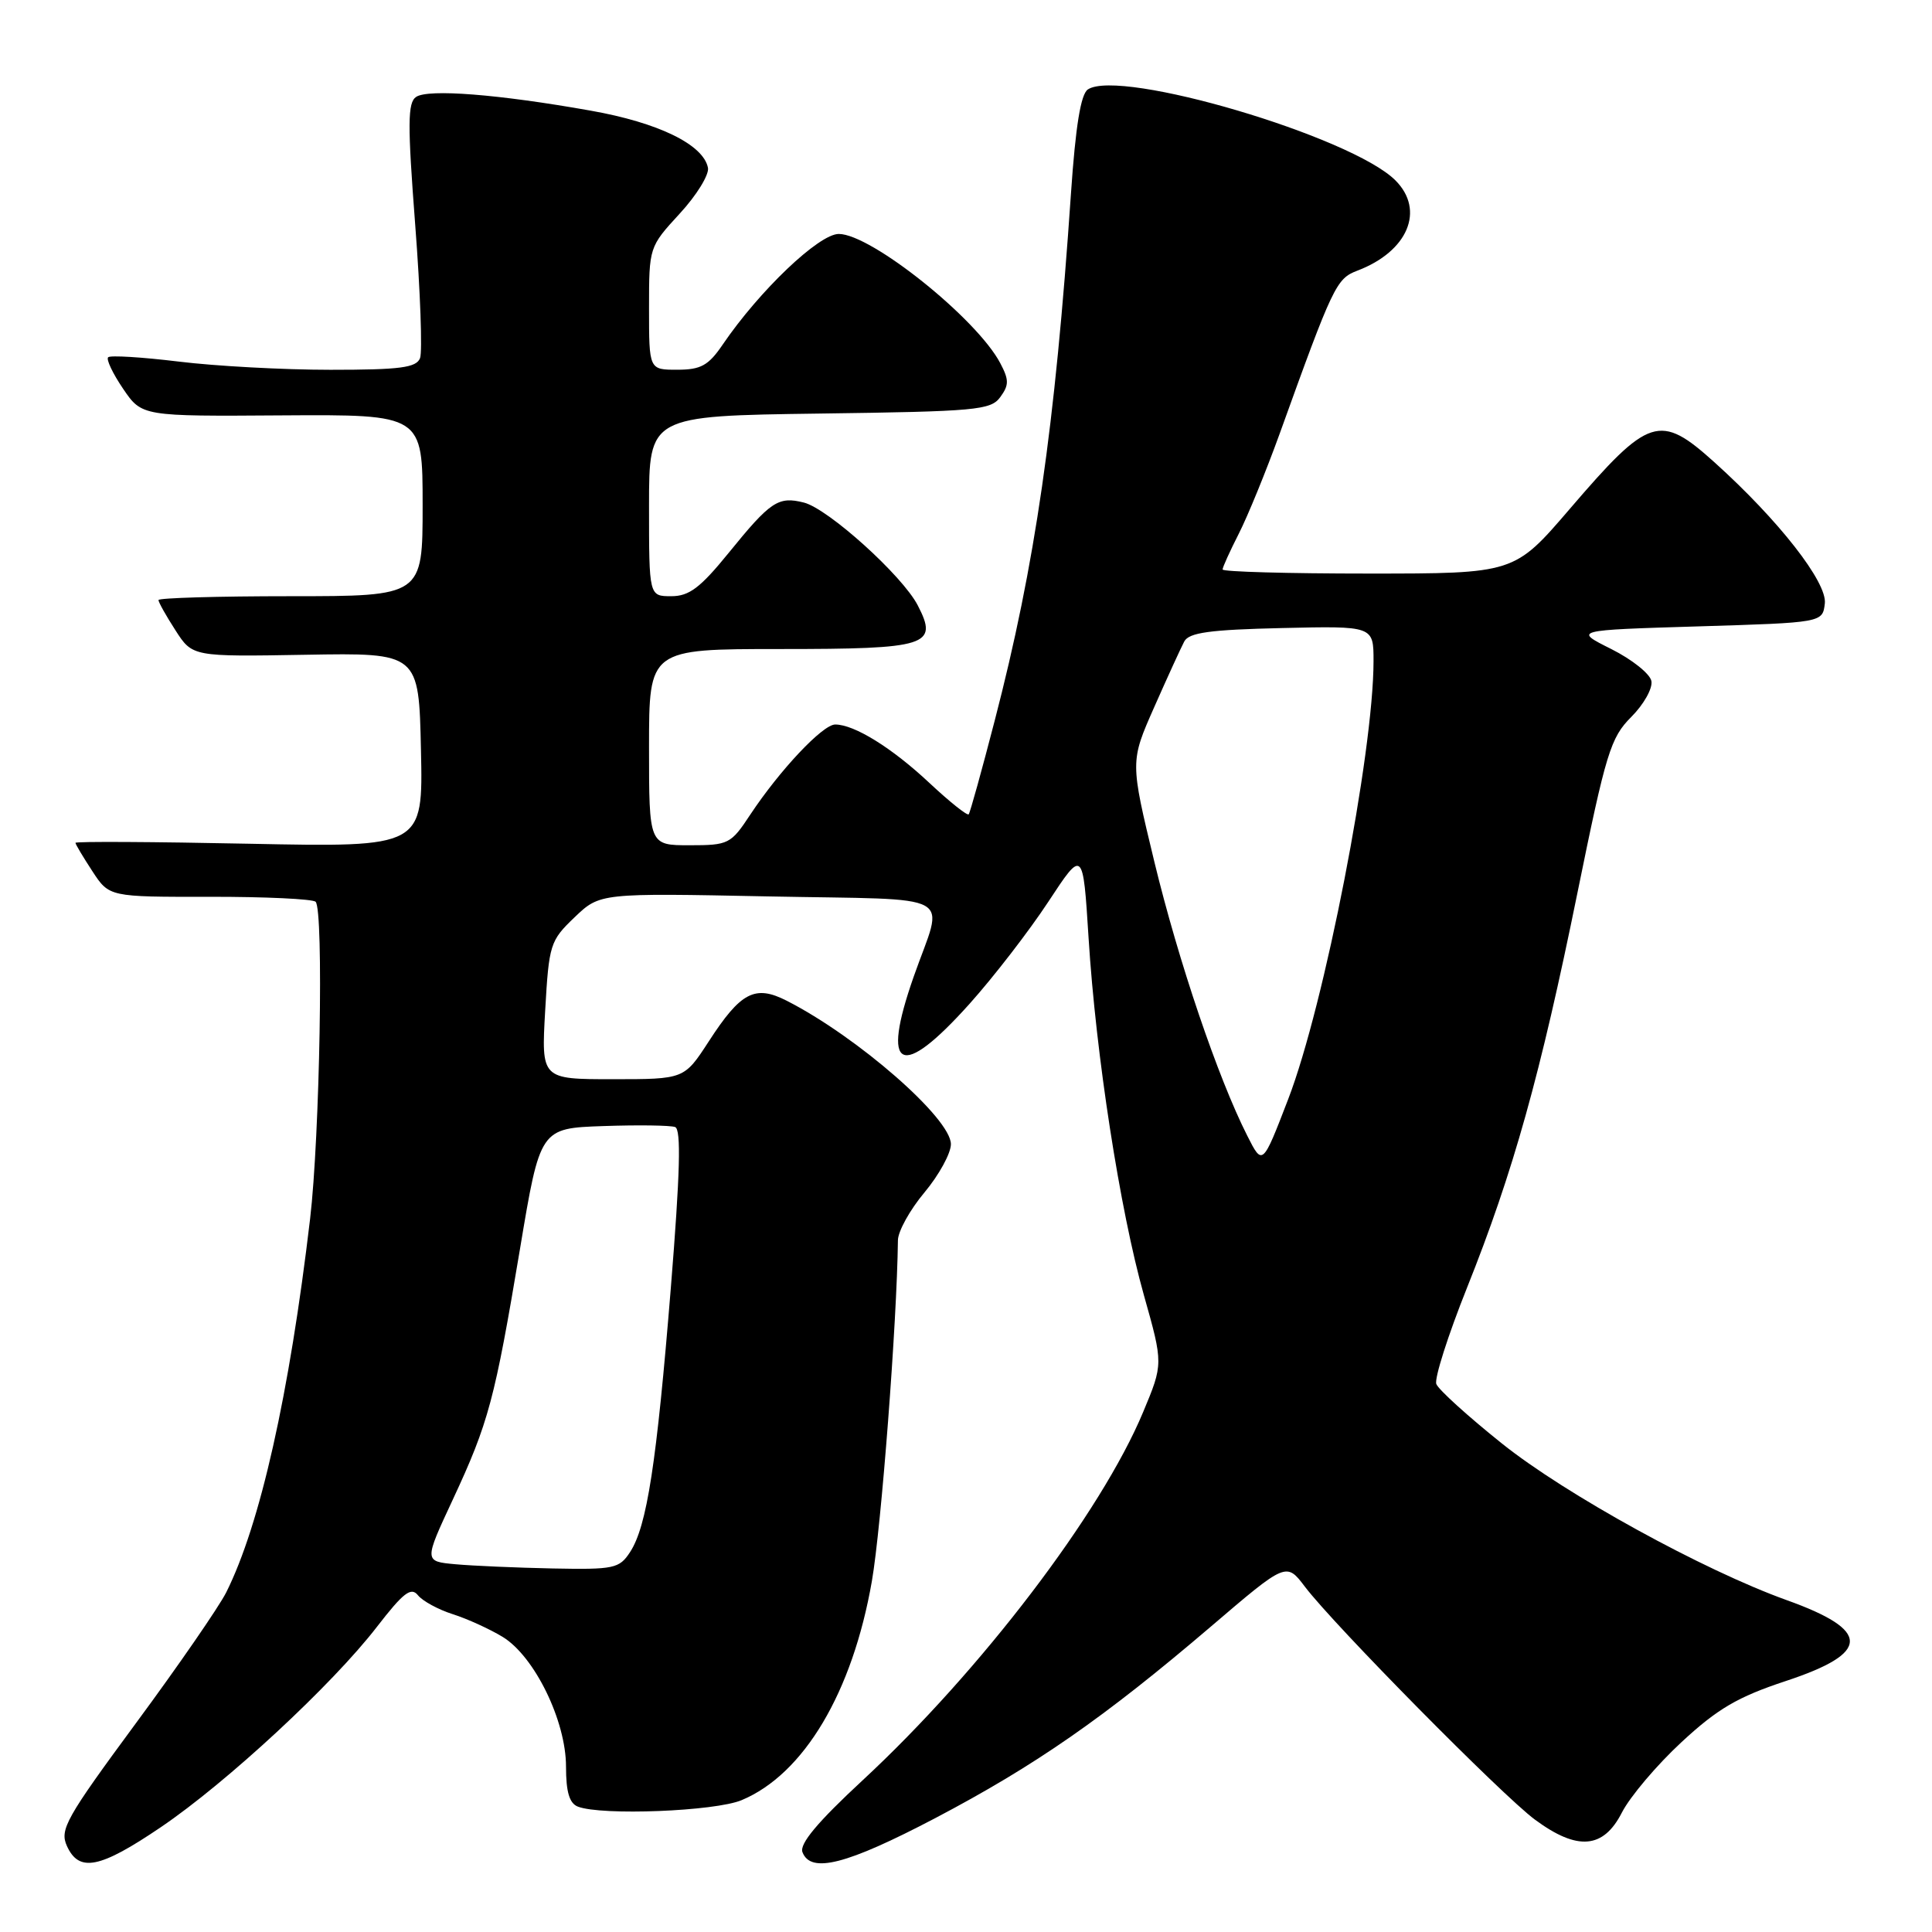 <?xml version="1.0" encoding="UTF-8" standalone="no"?>
<!DOCTYPE svg PUBLIC "-//W3C//DTD SVG 1.1//EN" "http://www.w3.org/Graphics/SVG/1.1/DTD/svg11.dtd" >
<svg xmlns="http://www.w3.org/2000/svg" xmlns:xlink="http://www.w3.org/1999/xlink" version="1.1" viewBox="0 0 256 256">
 <g >
 <path fill="currentColor"
d=" M 21.30 242.12 C 30.03 236.21 44.05 223.21 49.94 215.57 C 53.45 211.03 54.47 210.24 55.38 211.38 C 56.00 212.15 58.08 213.28 60.00 213.89 C 61.92 214.50 64.90 215.86 66.61 216.90 C 70.83 219.48 75.00 228.02 75.00 234.09 C 75.00 237.45 75.45 238.96 76.58 239.39 C 79.73 240.60 94.74 240.01 98.27 238.53 C 106.52 235.08 112.96 224.26 115.53 209.50 C 116.78 202.30 118.85 175.22 118.98 164.34 C 118.99 163.16 120.57 160.30 122.50 158.00 C 124.42 155.70 126.00 152.82 126.00 151.61 C 126.00 148.19 113.64 137.39 104.24 132.60 C 100.04 130.46 98.15 131.45 93.91 138.00 C 90.66 143.00 90.66 143.00 81.19 143.00 C 71.72 143.00 71.72 143.00 72.24 133.89 C 72.74 125.13 72.89 124.65 76.13 121.55 C 79.50 118.33 79.50 118.33 101.85 118.78 C 127.39 119.29 125.07 118.00 121.07 129.41 C 116.68 141.92 119.33 143.21 128.48 133.00 C 131.68 129.43 136.37 123.35 138.90 119.50 C 143.50 112.50 143.50 112.50 144.24 124.25 C 145.21 139.79 148.39 160.32 151.57 171.61 C 154.14 180.72 154.14 180.72 151.47 187.11 C 145.90 200.46 129.94 221.40 114.31 235.89 C 108.33 241.43 105.91 244.33 106.33 245.42 C 107.43 248.29 112.16 247.08 123.91 240.92 C 137.17 233.95 146.29 227.62 160.47 215.51 C 170.44 206.99 170.44 206.99 172.91 210.25 C 176.78 215.35 199.07 237.93 203.40 241.12 C 209.02 245.27 212.46 244.98 214.91 240.17 C 215.99 238.06 219.54 233.87 222.80 230.85 C 227.59 226.41 230.24 224.86 236.61 222.75 C 247.91 219.02 247.95 216.04 236.73 212.02 C 225.73 208.07 207.43 198.01 199.01 191.27 C 194.51 187.67 190.60 184.13 190.32 183.39 C 190.04 182.66 191.87 176.93 194.38 170.65 C 200.50 155.34 204.11 142.45 209.03 118.25 C 212.80 99.73 213.41 97.74 216.15 95.00 C 217.80 93.35 219.00 91.22 218.82 90.25 C 218.65 89.29 216.25 87.38 213.50 86.00 C 208.50 83.50 208.50 83.50 225.00 83.00 C 241.50 82.50 241.50 82.50 241.80 79.96 C 242.12 77.16 235.70 68.94 227.19 61.27 C 219.92 54.72 218.53 55.16 207.99 67.45 C 200.65 76.00 200.65 76.00 181.32 76.00 C 170.70 76.00 162.00 75.76 162.00 75.46 C 162.00 75.16 162.97 73.03 164.15 70.71 C 165.33 68.39 167.76 62.45 169.55 57.50 C 176.64 37.81 177.07 36.93 179.84 35.87 C 186.55 33.33 188.86 27.86 184.90 23.90 C 179.09 18.09 148.43 9.03 144.15 11.85 C 143.21 12.47 142.52 16.70 141.91 25.62 C 139.79 56.71 137.17 74.81 131.80 95.50 C 130.09 102.10 128.54 107.68 128.36 107.90 C 128.18 108.12 125.84 106.26 123.17 103.76 C 118.19 99.09 113.20 96.00 110.67 96.00 C 109.01 96.00 103.32 102.05 99.41 107.95 C 96.84 111.85 96.53 112.00 91.37 112.00 C 86.00 112.00 86.00 112.00 86.00 99.00 C 86.00 86.00 86.00 86.00 103.38 86.00 C 122.96 86.00 124.37 85.55 121.61 80.22 C 119.58 76.28 109.74 67.40 106.51 66.59 C 103.12 65.74 102.10 66.42 96.56 73.25 C 92.79 77.89 91.32 79.00 88.95 79.00 C 86.00 79.00 86.00 79.00 86.00 67.05 C 86.00 55.11 86.00 55.11 108.58 54.80 C 129.34 54.52 131.28 54.35 132.54 52.62 C 133.71 51.02 133.71 50.34 132.54 48.12 C 129.43 42.21 115.42 31.00 111.14 31.00 C 108.51 31.00 100.63 38.51 95.76 45.66 C 93.88 48.43 92.87 48.99 89.75 48.99 C 86.00 49.00 86.00 49.00 86.00 40.86 C 86.00 32.74 86.01 32.72 90.06 28.31 C 92.30 25.89 93.98 23.15 93.81 22.24 C 93.21 19.16 87.25 16.25 78.26 14.66 C 66.06 12.49 56.75 11.76 55.14 12.84 C 54.01 13.60 53.99 16.38 55.02 29.83 C 55.70 38.67 55.98 46.60 55.66 47.45 C 55.17 48.72 53.05 49.00 43.78 49.00 C 37.58 49.00 28.53 48.51 23.67 47.91 C 18.81 47.32 14.61 47.06 14.33 47.34 C 14.05 47.62 14.94 49.49 16.31 51.51 C 18.80 55.17 18.80 55.17 37.40 55.04 C 56.00 54.92 56.00 54.92 56.00 66.96 C 56.00 79.00 56.00 79.00 38.50 79.00 C 28.88 79.00 21.00 79.23 21.00 79.51 C 21.00 79.80 22.01 81.60 23.25 83.52 C 25.50 87.02 25.50 87.02 40.50 86.76 C 55.50 86.50 55.50 86.50 55.78 99.39 C 56.06 112.27 56.06 112.27 33.03 111.80 C 20.36 111.54 10.00 111.48 10.00 111.68 C 10.00 111.87 11.01 113.56 12.24 115.44 C 14.47 118.85 14.47 118.85 27.81 118.83 C 35.15 118.82 41.45 119.12 41.82 119.49 C 42.91 120.57 42.38 150.56 41.09 161.50 C 38.34 184.81 34.47 202.03 29.97 211.01 C 29.00 212.93 23.61 220.75 17.99 228.36 C 8.74 240.91 7.88 242.44 8.87 244.61 C 10.48 248.14 13.22 247.59 21.30 242.12 Z  M 60.34 207.27 C 56.18 206.89 56.18 206.89 60.00 198.70 C 64.74 188.53 65.56 185.46 68.90 165.50 C 71.57 149.50 71.57 149.50 79.95 149.21 C 84.56 149.05 88.84 149.11 89.46 149.34 C 90.27 149.66 90.12 155.41 88.89 170.64 C 87.00 193.97 85.72 202.25 83.48 205.67 C 82.06 207.84 81.36 207.99 73.23 207.83 C 68.43 207.73 62.63 207.48 60.34 207.27 Z  M 165.27 150.49 C 161.39 142.84 156.16 127.41 152.96 114.20 C 149.75 100.91 149.75 100.91 152.94 93.70 C 154.69 89.74 156.48 85.83 156.92 85.00 C 157.55 83.82 160.29 83.44 169.86 83.22 C 182.00 82.94 182.00 82.94 182.00 87.59 C 182.00 99.76 175.49 133.20 170.69 145.65 C 167.29 154.49 167.29 154.49 165.27 150.49 Z "/>
</g>
</svg>